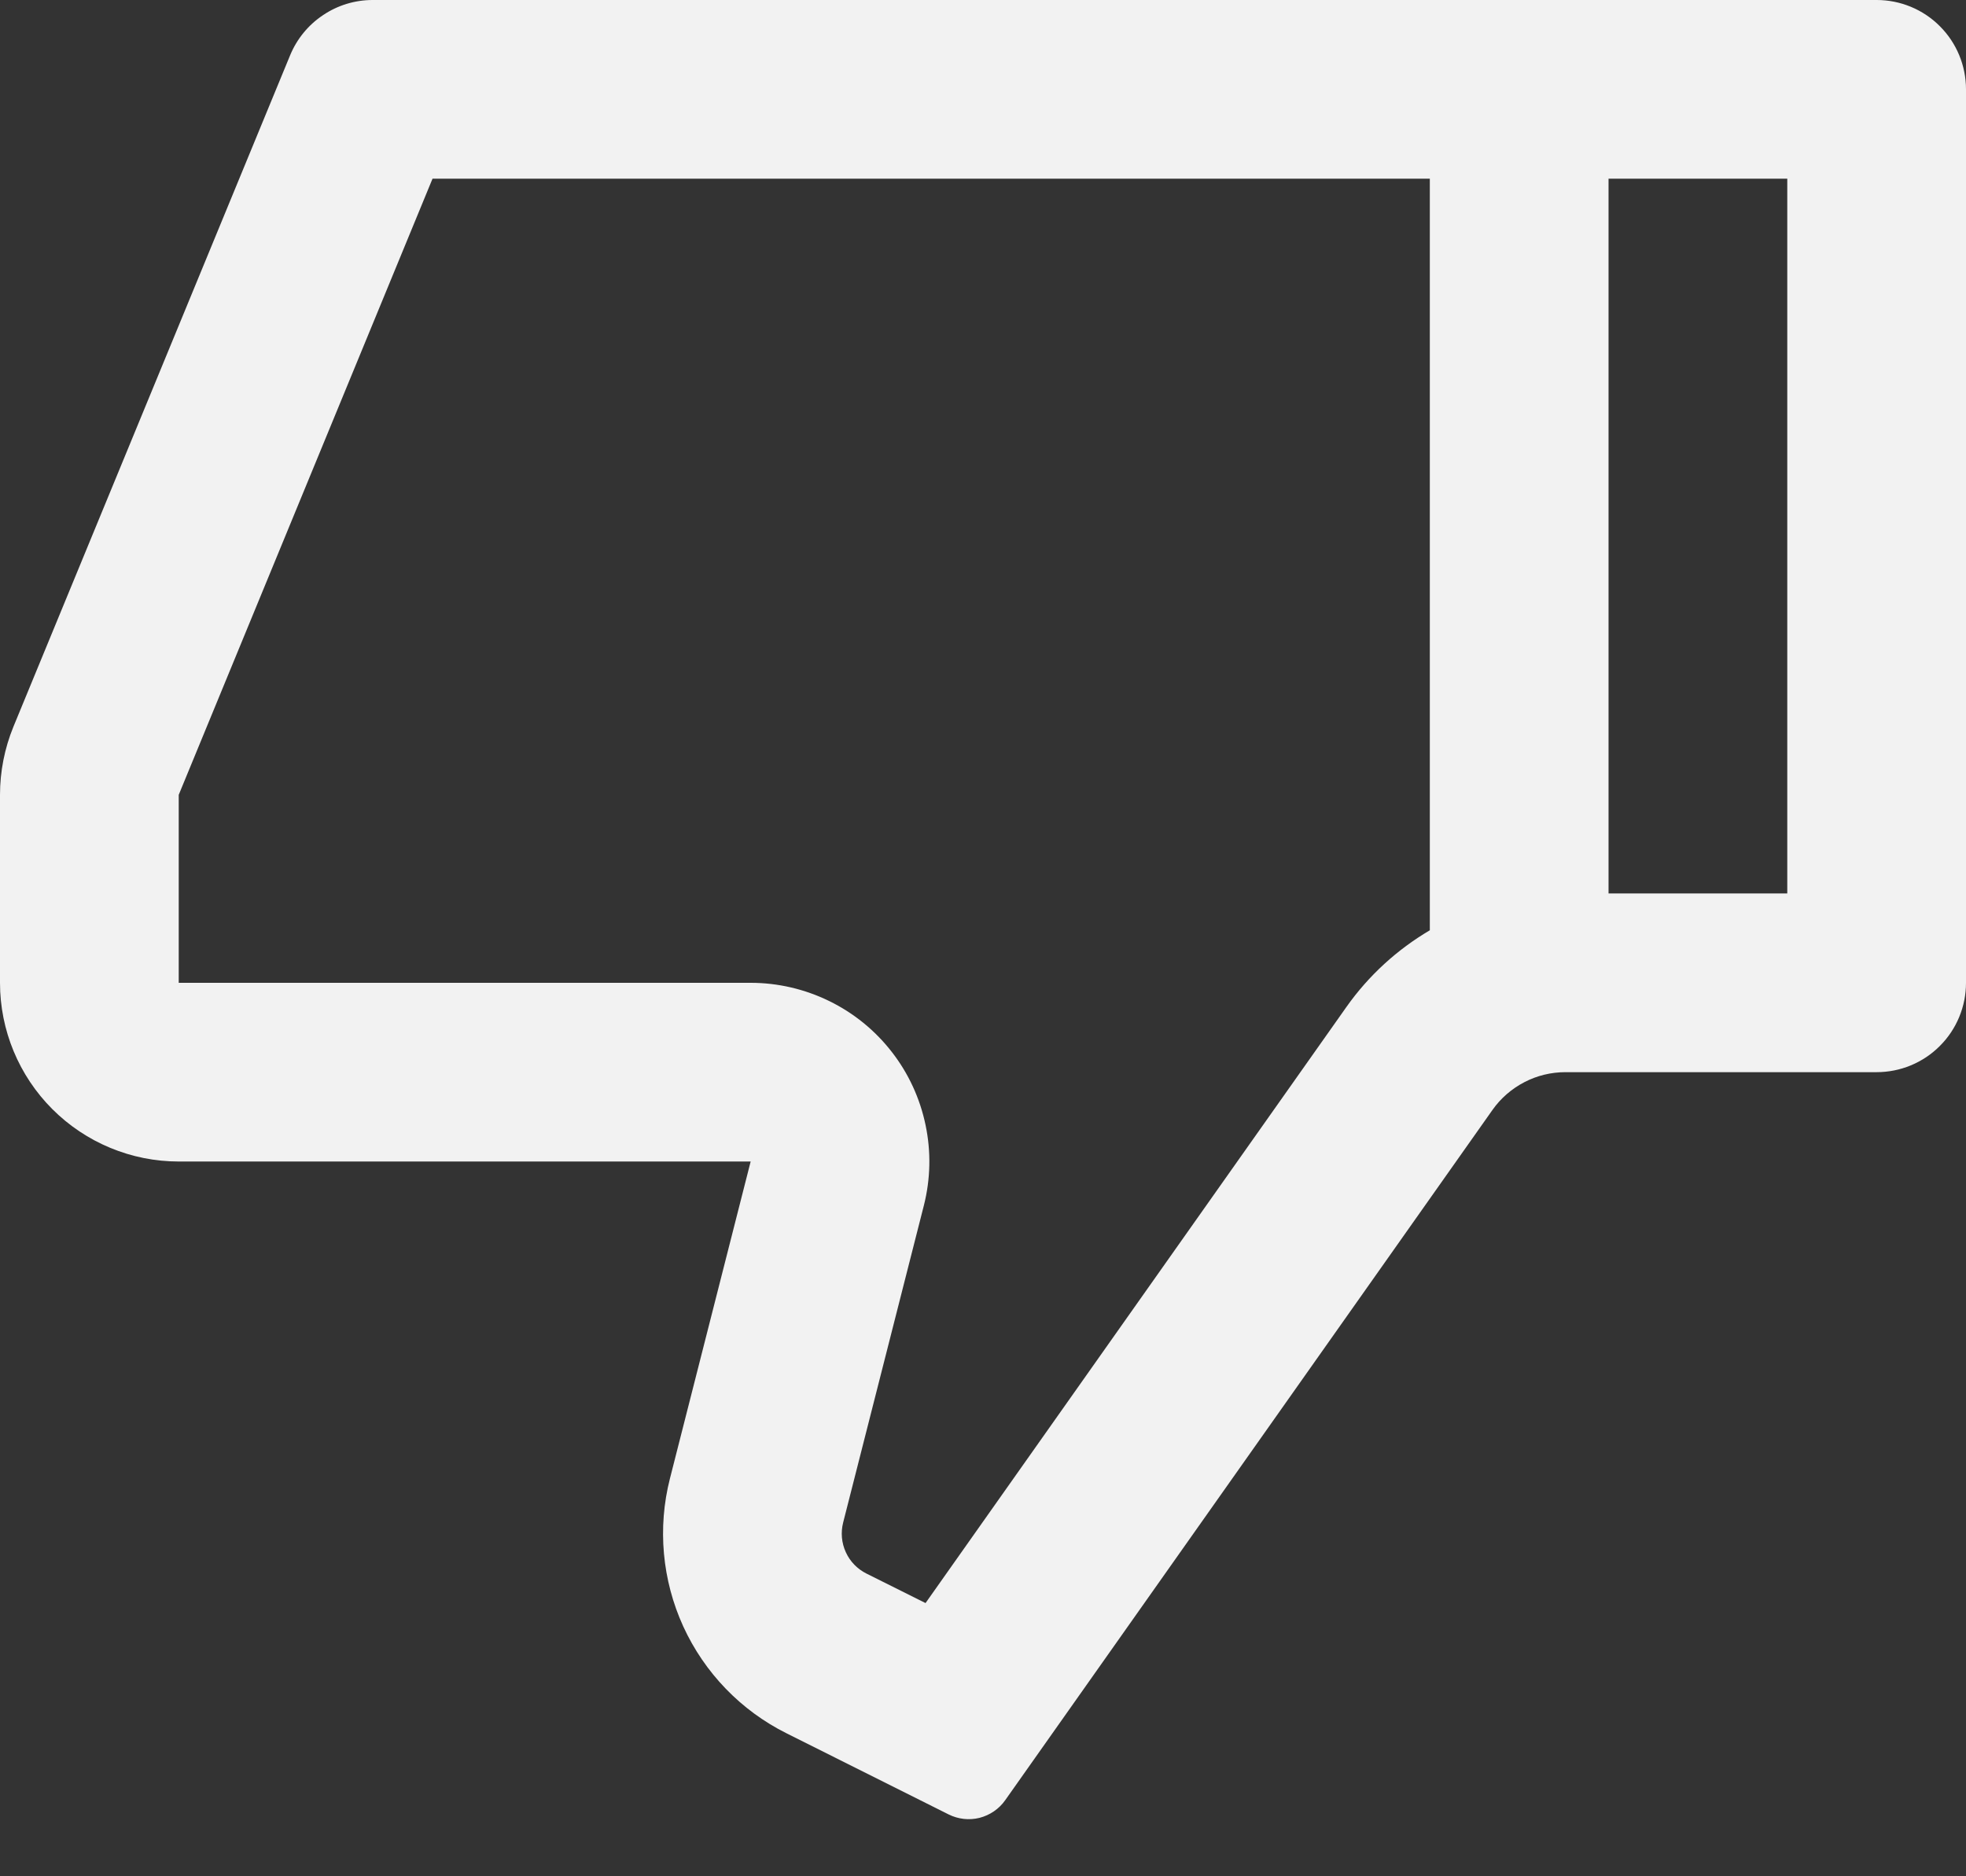 <svg width="22" height="21" viewBox="0 0 22 21" fill="none" xmlns="http://www.w3.org/2000/svg">
<rect x="0" y="0" width="22" height="21" fill="#333333" stroke="none"/>
<path d="M8.4 13H2C1.47 13 0.961 12.789 0.586 12.414C0.211 12.039 1.0643e-06 11.53 1.0643e-06 11V8.896C-0 8.635 0.051 8.376 0.15 8.134L3.246 0.62C3.321 0.437 3.449 0.28 3.614 0.17C3.778 0.059 3.972 0 4.17 0H21C21.265 0 21.52 0.105 21.707 0.293C21.895 0.48 22 0.735 22 1V11C22 11.265 21.895 11.52 21.707 11.707C21.52 11.895 21.265 12 21 12H17.518C17.358 12 17.2 12.038 17.058 12.112C16.916 12.186 16.793 12.292 16.701 12.423L11.248 20.149C11.179 20.247 11.077 20.316 10.961 20.346C10.845 20.375 10.723 20.361 10.616 20.308L8.802 19.4C8.291 19.145 7.884 18.723 7.646 18.204C7.409 17.685 7.356 17.1 7.497 16.547L8.4 13ZM16 10.412V2H4.84L2 8.896V11H8.4C8.705 11 9.005 11.07 9.279 11.204C9.552 11.337 9.792 11.532 9.979 11.773C10.166 12.013 10.295 12.293 10.357 12.591C10.42 12.889 10.413 13.198 10.338 13.493L9.435 17.041C9.407 17.152 9.417 17.269 9.465 17.373C9.512 17.477 9.594 17.561 9.696 17.612L10.357 17.942L15.067 11.27C15.317 10.916 15.637 10.626 16 10.412ZM18 10H20V2H18V10Z" fill="#F2F2F2"/>
</svg>
